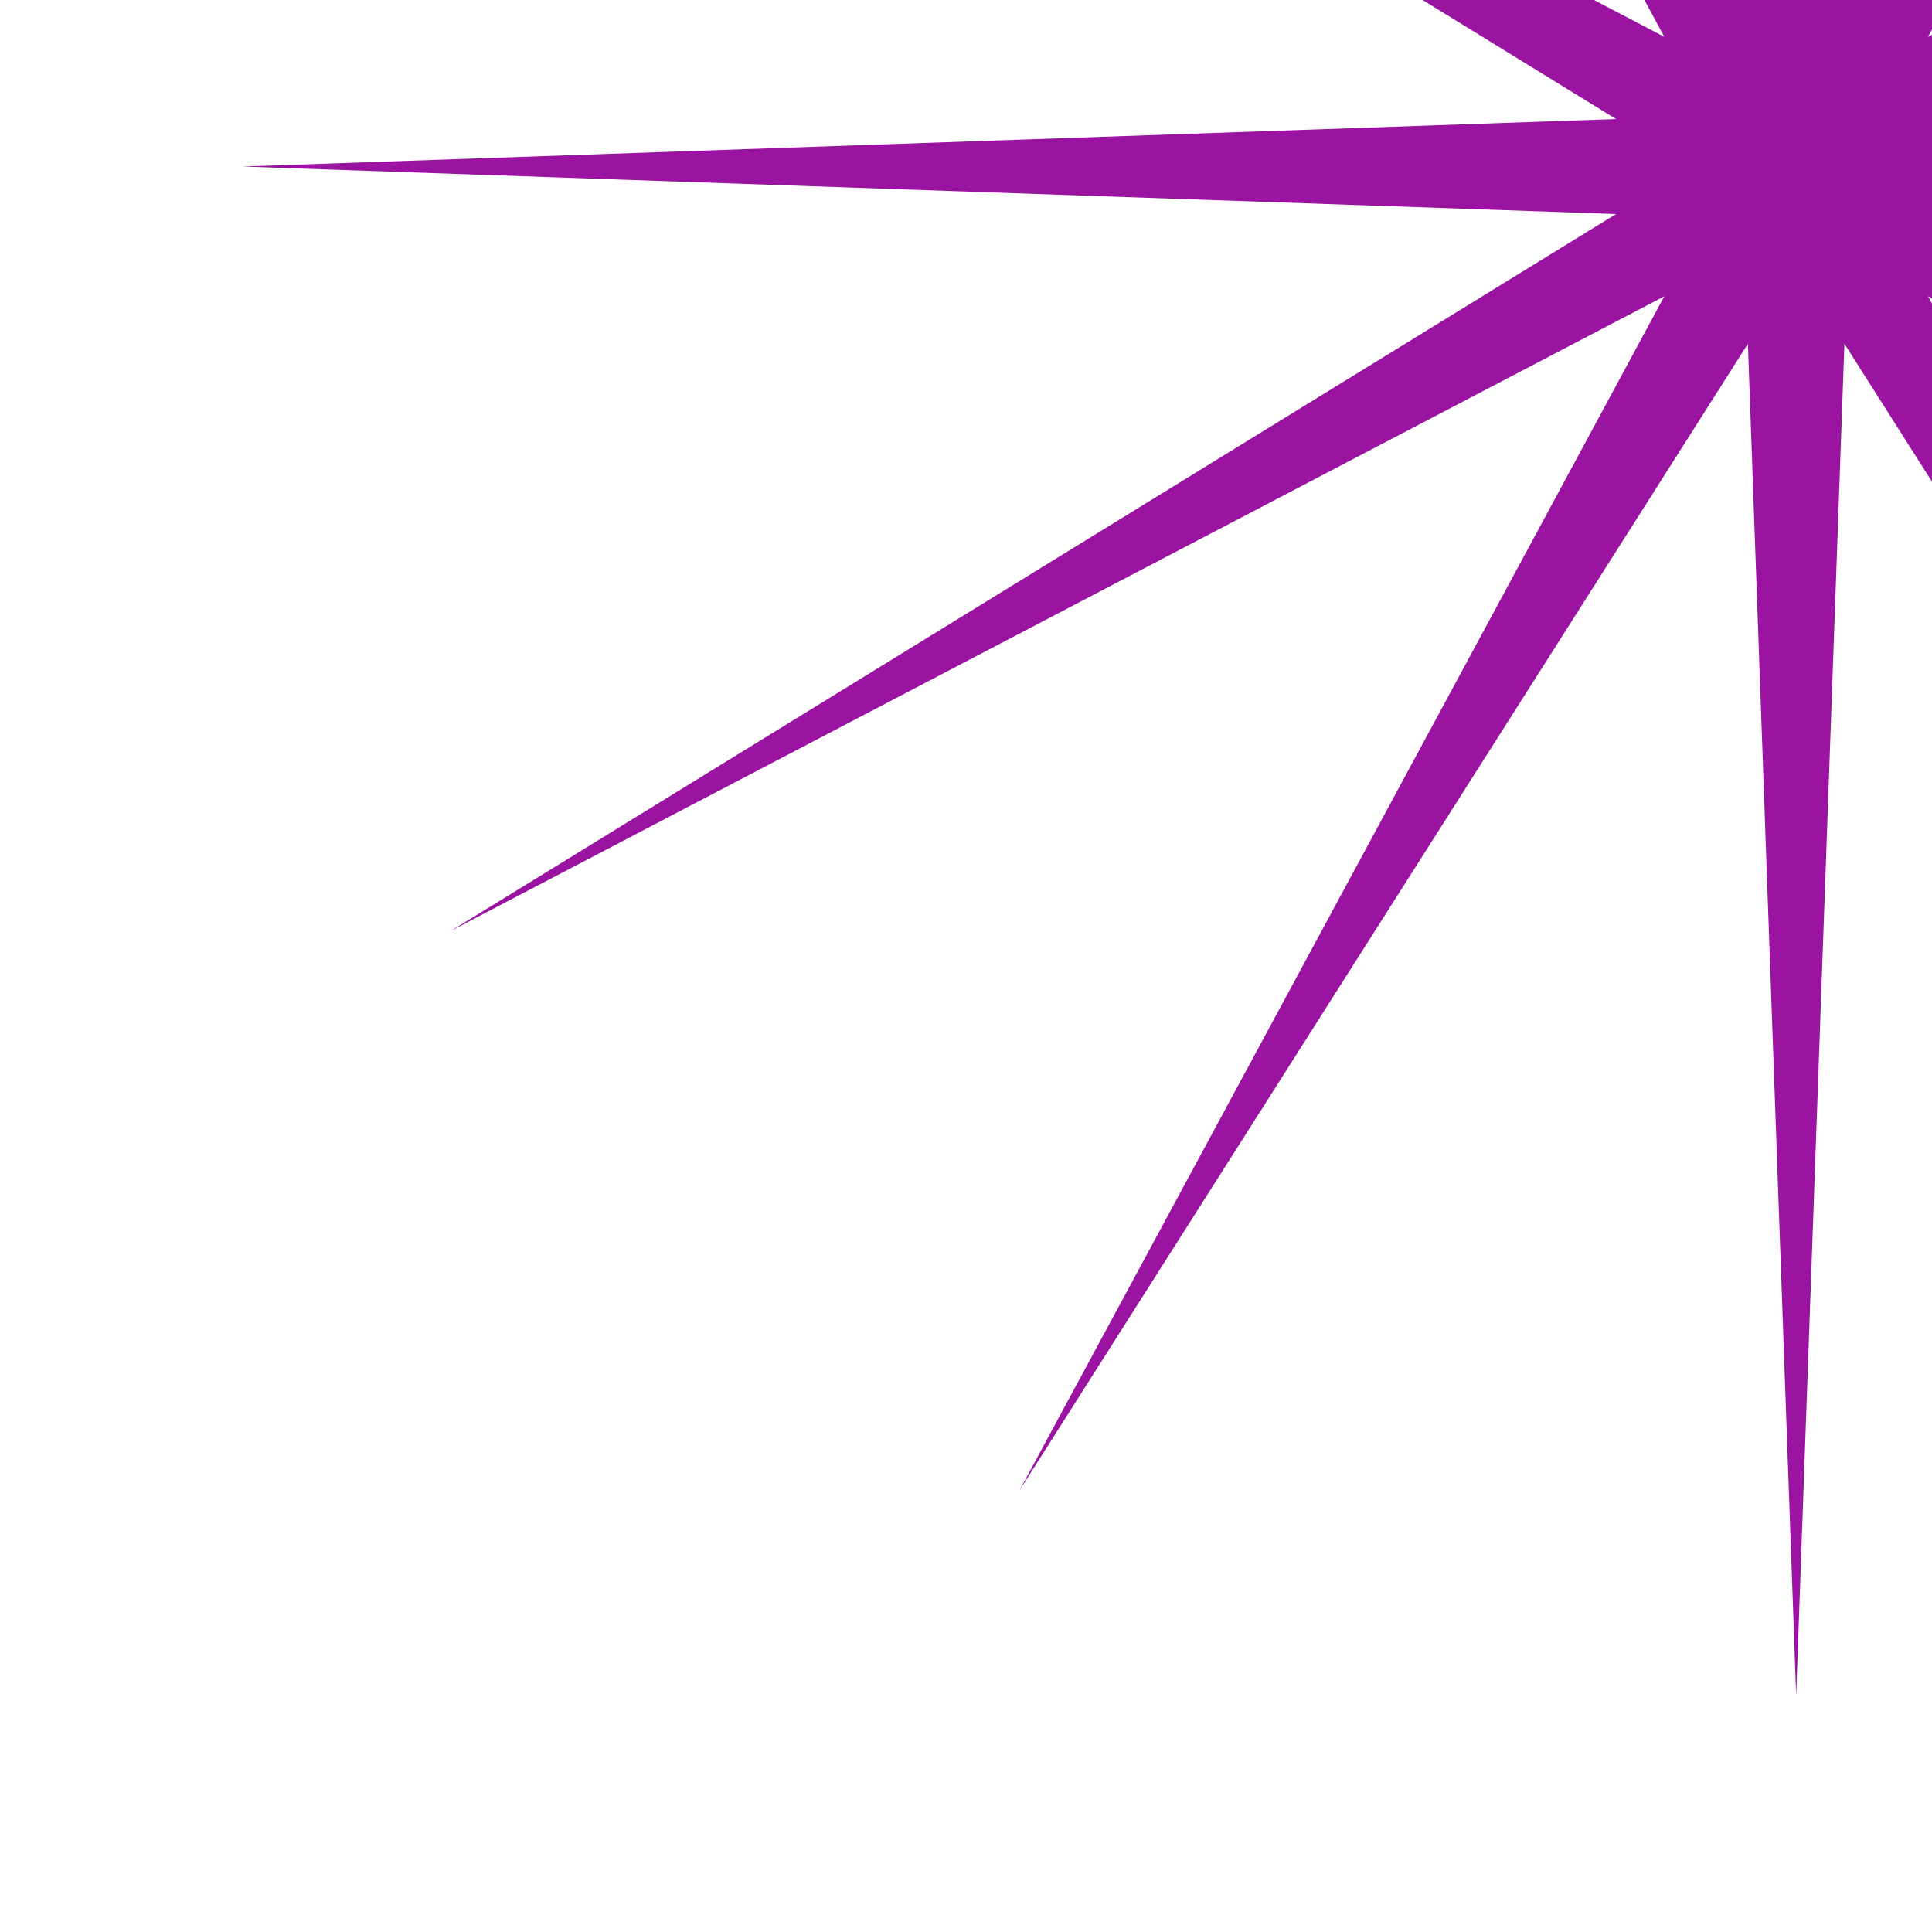 <svg width="36" height="36" viewBox="0 0 36 36" fill="none" xmlns="http://www.w3.org/2000/svg">
<g filter="url(#filter0_f_42_1363)">
<path d="M33.469 -25.389L34.368 -0.199L47.945 -21.572L35.926 0.686L58.542 -11.143L36.825 2.218L62.421 3.103L36.825 3.988L58.542 17.349L35.926 5.521L47.945 27.778L34.368 6.406L33.469 31.596L32.57 6.406L18.993 27.778L31.012 5.521L8.396 17.349L30.113 3.988L4.517 3.103L30.113 2.218L8.396 -11.143L31.012 0.686L18.993 -21.572L32.57 -0.199L33.469 -25.389Z" fill="#9A13A1"/>
</g>
<defs>
<filter id="filter0_f_42_1363" x="0.565" y="-29.341" width="65.808" height="64.889" filterUnits="userSpaceOnUse" color-interpolation-filters="sRGB">
<feFlood flood-opacity="0" result="BackgroundImageFix"/>
<feBlend mode="normal" in="SourceGraphic" in2="BackgroundImageFix" result="shape"/>
<feGaussianBlur stdDeviation="1.976" result="effect1_foregroundBlur_42_1363"/>
</filter>
</defs>
</svg>
